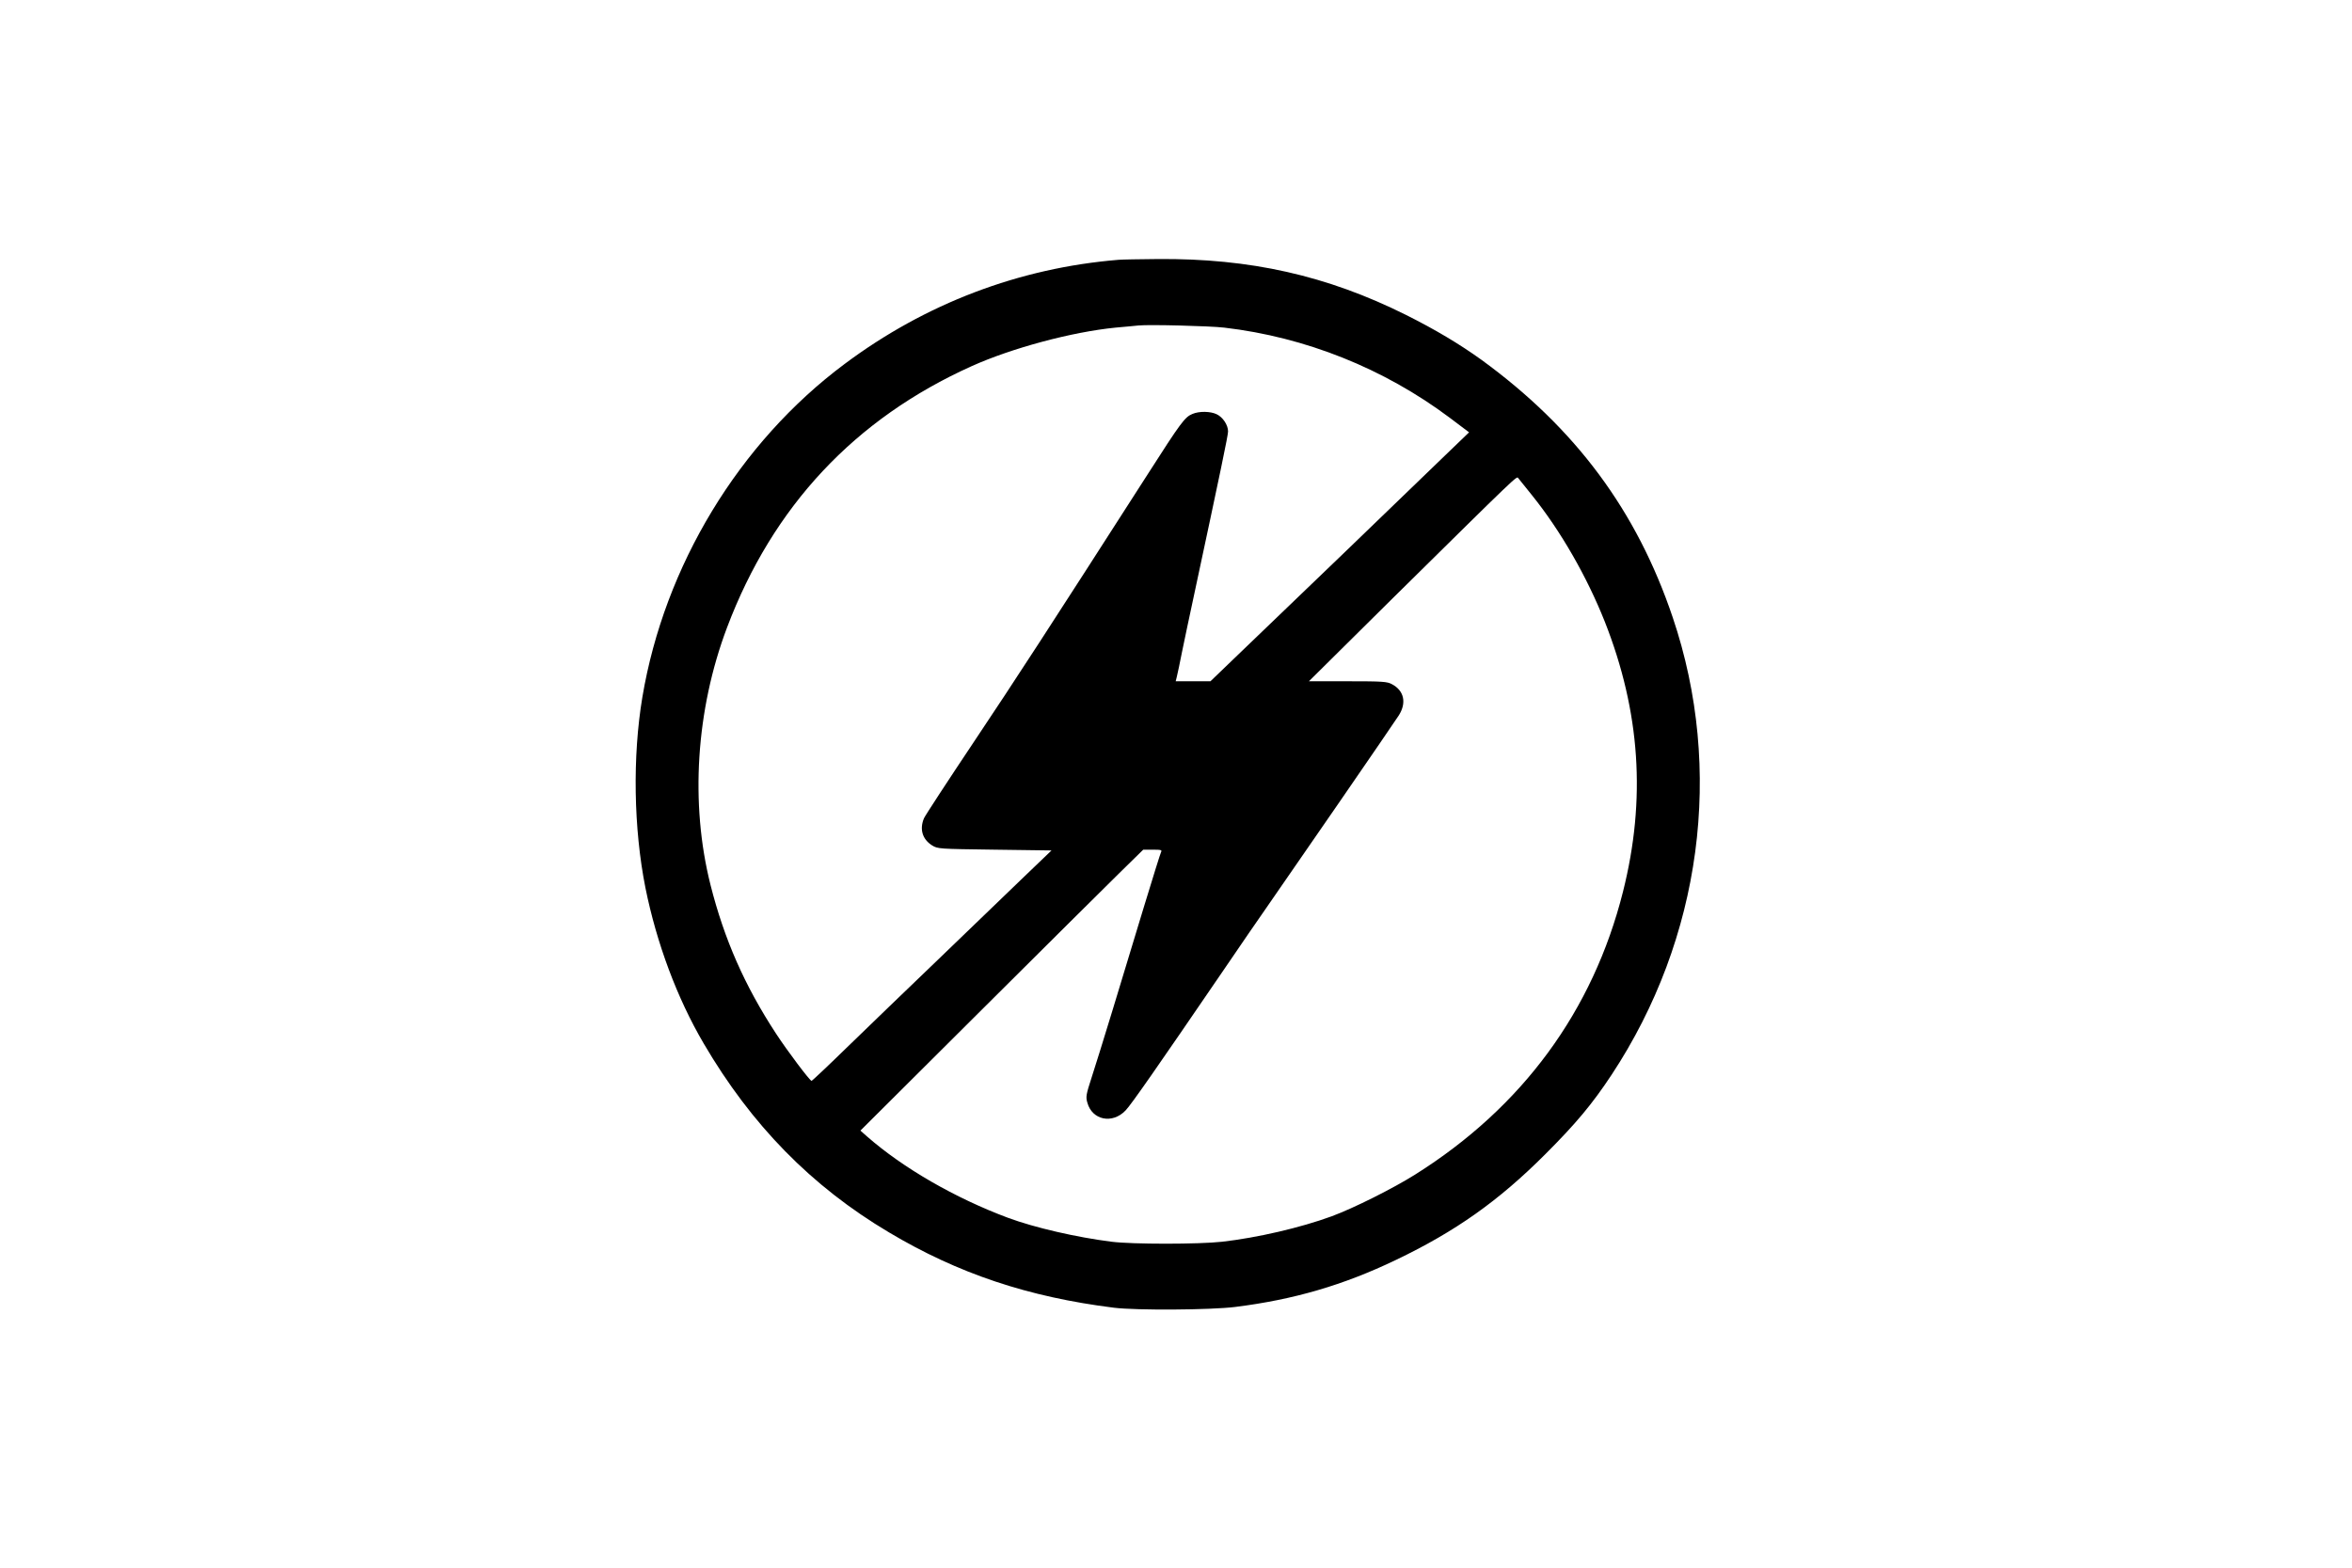 <?xml version="1.0" standalone="no"?>
<!DOCTYPE svg PUBLIC "-//W3C//DTD SVG 20010904//EN"
 "http://www.w3.org/TR/2001/REC-SVG-20010904/DTD/svg10.dtd">
<svg version="1.0" xmlns="http://www.w3.org/2000/svg"
 width="1536pt" height="1024pt" viewBox="0 0 1536 1024"
 preserveAspectRatio="xMidYMid meet">

<g transform="translate(0,1024) scale(0.1,-0.1)"
fill="#000000" stroke="none">
<path d="M7305 8543 c-649 -53 -1262 -286 -1790 -681 -689 -514 -1176 -1318
-1320 -2176 -65 -389 -57 -858 20 -1245 73 -362 207 -721 380 -1016 312 -533
704 -934 1211 -1235 451 -269 909 -422 1469 -492 148 -18 628 -15 791 5 383
48 706 142 1050 307 390 187 669 384 975 690 202 202 307 328 434 520 587 890
735 1993 399 2987 -235 697 -635 1236 -1251 1684 -142 102 -299 196 -493 293
-514 256 -1015 369 -1620 364 -118 -1 -233 -3 -255 -5z m690 -443 c530 -62
1042 -266 1473 -589 l126 -95 -160 -154 c-232 -225 -1072 -1034 -1318 -1269
l-211 -203 -113 0 -114 0 7 28 c4 15 20 90 35 167 16 77 49 235 74 350 178
832 226 1061 226 1087 0 42 -34 93 -74 112 -41 20 -115 21 -159 2 -49 -20 -75
-55 -290 -391 -657 -1024 -857 -1332 -1137 -1751 -171 -256 -318 -481 -326
-499 -30 -72 -10 -137 53 -177 38 -23 41 -23 409 -28 l371 -5 -198 -190 c-108
-104 -354 -341 -545 -525 -192 -184 -454 -437 -583 -562 -129 -126 -237 -228
-241 -228 -11 0 -158 195 -233 310 -204 312 -337 614 -427 970 -134 532 -95
1143 108 1681 299 792 835 1364 1597 1707 264 119 657 224 940 252 61 5 128
12 150 14 69 7 466 -3 560 -14z m2010 -1095 c188 -234 358 -531 475 -825 232
-588 271 -1162 119 -1765 -196 -779 -657 -1407 -1357 -1847 -145 -91 -400
-219 -546 -273 -202 -74 -485 -140 -716 -166 -152 -17 -585 -17 -720 0 -230
29 -503 92 -676 156 -346 129 -686 325 -922 532 l-43 38 768 765 c423 421 838
834 924 918 l155 152 63 0 c55 0 61 -2 53 -17 -5 -10 -55 -171 -112 -358 -138
-458 -292 -963 -341 -1113 -36 -111 -39 -127 -28 -164 31 -115 164 -142 250
-51 36 37 203 277 634 908 120 176 248 363 285 415 141 202 837 1212 865 1257
52 82 35 162 -45 204 -31 17 -61 19 -288 19 l-254 0 543 538 c834 823 813 803
824 789 6 -7 46 -57 90 -112z"/>
</g>
</svg>

